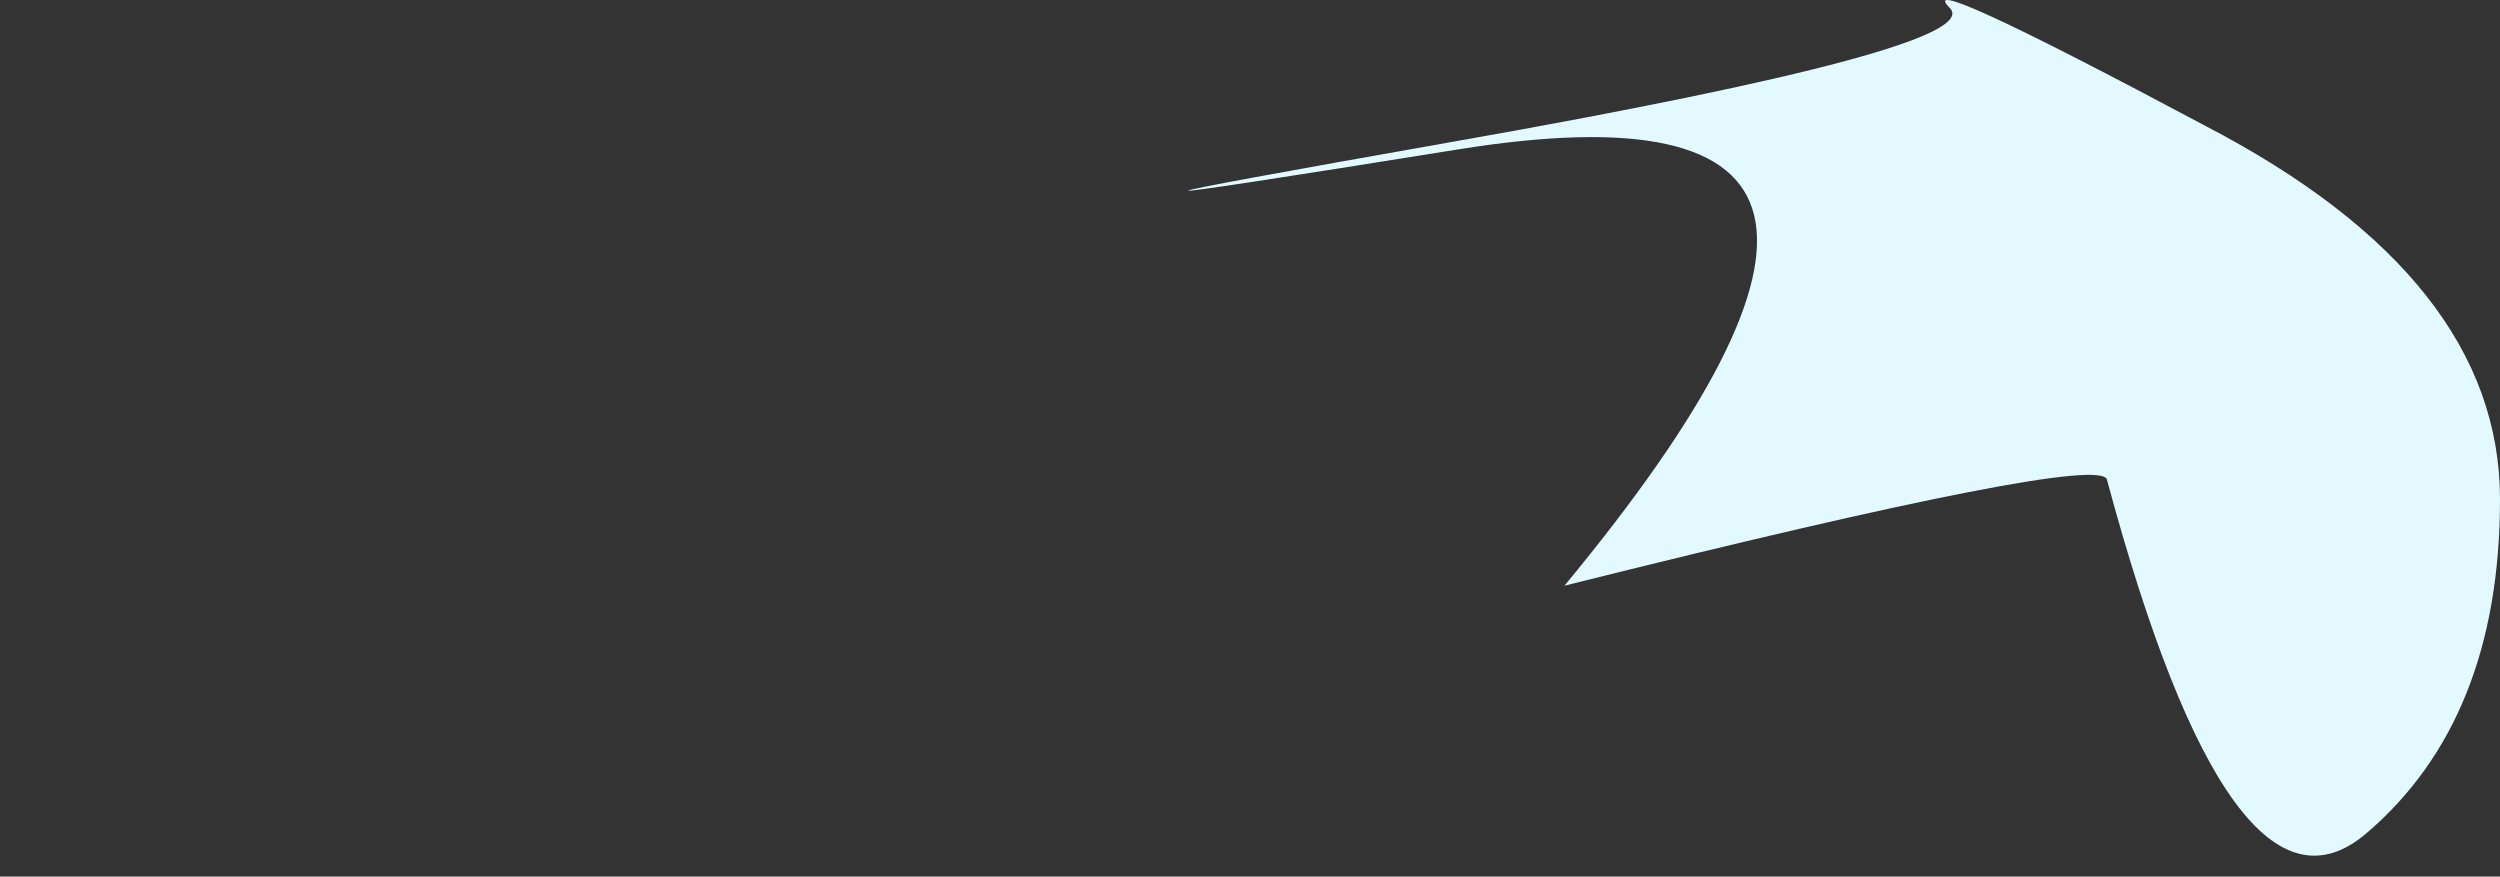 <?xml version="1.0" encoding="UTF-8" standalone="no"?>
<svg xmlns:xlink="http://www.w3.org/1999/xlink" height="11.15px" width="31.8px" xmlns="http://www.w3.org/2000/svg">
  <rect width="100%" height="100%" fill="#333333" stroke="none"/>
  <g transform="matrix(1.0, 0.0, 0.0, 1.0, -58.25, -93.3)">
    <path d="M76.75 95.1 Q69.95 96.3 76.8 95.2 83.65 94.1 78.15 100.75 84.95 99.05 85.05 99.4 86.65 105.35 88.35 103.9 90.05 102.45 90.05 99.65 90.05 96.85 86.3 94.9 82.55 92.9 83.05 93.4 83.55 93.9 76.75 95.1" fill="#e2faff" fill-rule="evenodd" stroke="none">
      <animate attributeName="fill" dur="2s" repeatCount="indefinite" values="#e2faff;#e2faff"/>
      <animate attributeName="fill-opacity" dur="2s" repeatCount="indefinite" values="1.0;1.0"/>
      <animate attributeName="d" dur="2s" repeatCount="indefinite" values="M76.75 95.1 Q69.95 96.3 76.8 95.2 83.65 94.1 78.15 100.75 84.95 99.05 85.05 99.4 86.65 105.35 88.35 103.9 90.05 102.45 90.05 99.65 90.05 96.85 86.3 94.9 82.55 92.9 83.05 93.4 83.55 93.9 76.75 95.1;M60.65 98.25 Q53.75 99.7 66.75 100.4 56.3 100.35 67.8 102.45 83.75 105.4 86.9 103.95 90.05 102.45 90.05 99.65 90.05 96.85 86.3 94.9 82.55 92.9 83.05 93.4 83.55 93.9 76.75 95.1 68.7 96.7 60.65 98.25"/>
    </path>
    <path d="M76.75 95.1 Q83.55 93.9 83.05 93.4 82.55 92.9 86.3 94.9 90.05 96.85 90.05 99.65 90.05 102.45 88.35 103.9 86.65 105.35 85.05 99.4 84.95 99.05 78.15 100.75 83.65 94.1 76.8 95.2 69.95 96.3 76.75 95.1" fill="none" stroke="#000000" stroke-linecap="round" stroke-linejoin="round" stroke-opacity="0.0" stroke-width="1.0">
      <animate attributeName="stroke" dur="2s" repeatCount="indefinite" values="#000000;#000001"/>
      <animate attributeName="stroke-width" dur="2s" repeatCount="indefinite" values="0.0;0.0"/>
      <animate attributeName="fill-opacity" dur="2s" repeatCount="indefinite" values="0.0;0.0"/>
      <animate attributeName="d" dur="2s" repeatCount="indefinite" values="M76.75 95.1 Q83.55 93.9 83.05 93.4 82.55 92.9 86.3 94.9 90.05 96.85 90.05 99.65 90.05 102.45 88.35 103.9 86.65 105.35 85.05 99.4 84.95 99.05 78.15 100.75 83.65 94.1 76.8 95.2 69.95 96.3 76.75 95.1;M60.65 98.25 Q68.7 96.7 76.75 95.1 83.55 93.9 83.05 93.4 82.55 92.9 86.3 94.9 90.05 96.85 90.05 99.65 90.05 102.45 86.9 103.95 83.75 105.4 67.8 102.45 56.3 100.35 66.75 100.4 53.75 99.7 60.65 98.25"/>
    </path>
  </g>
</svg>
